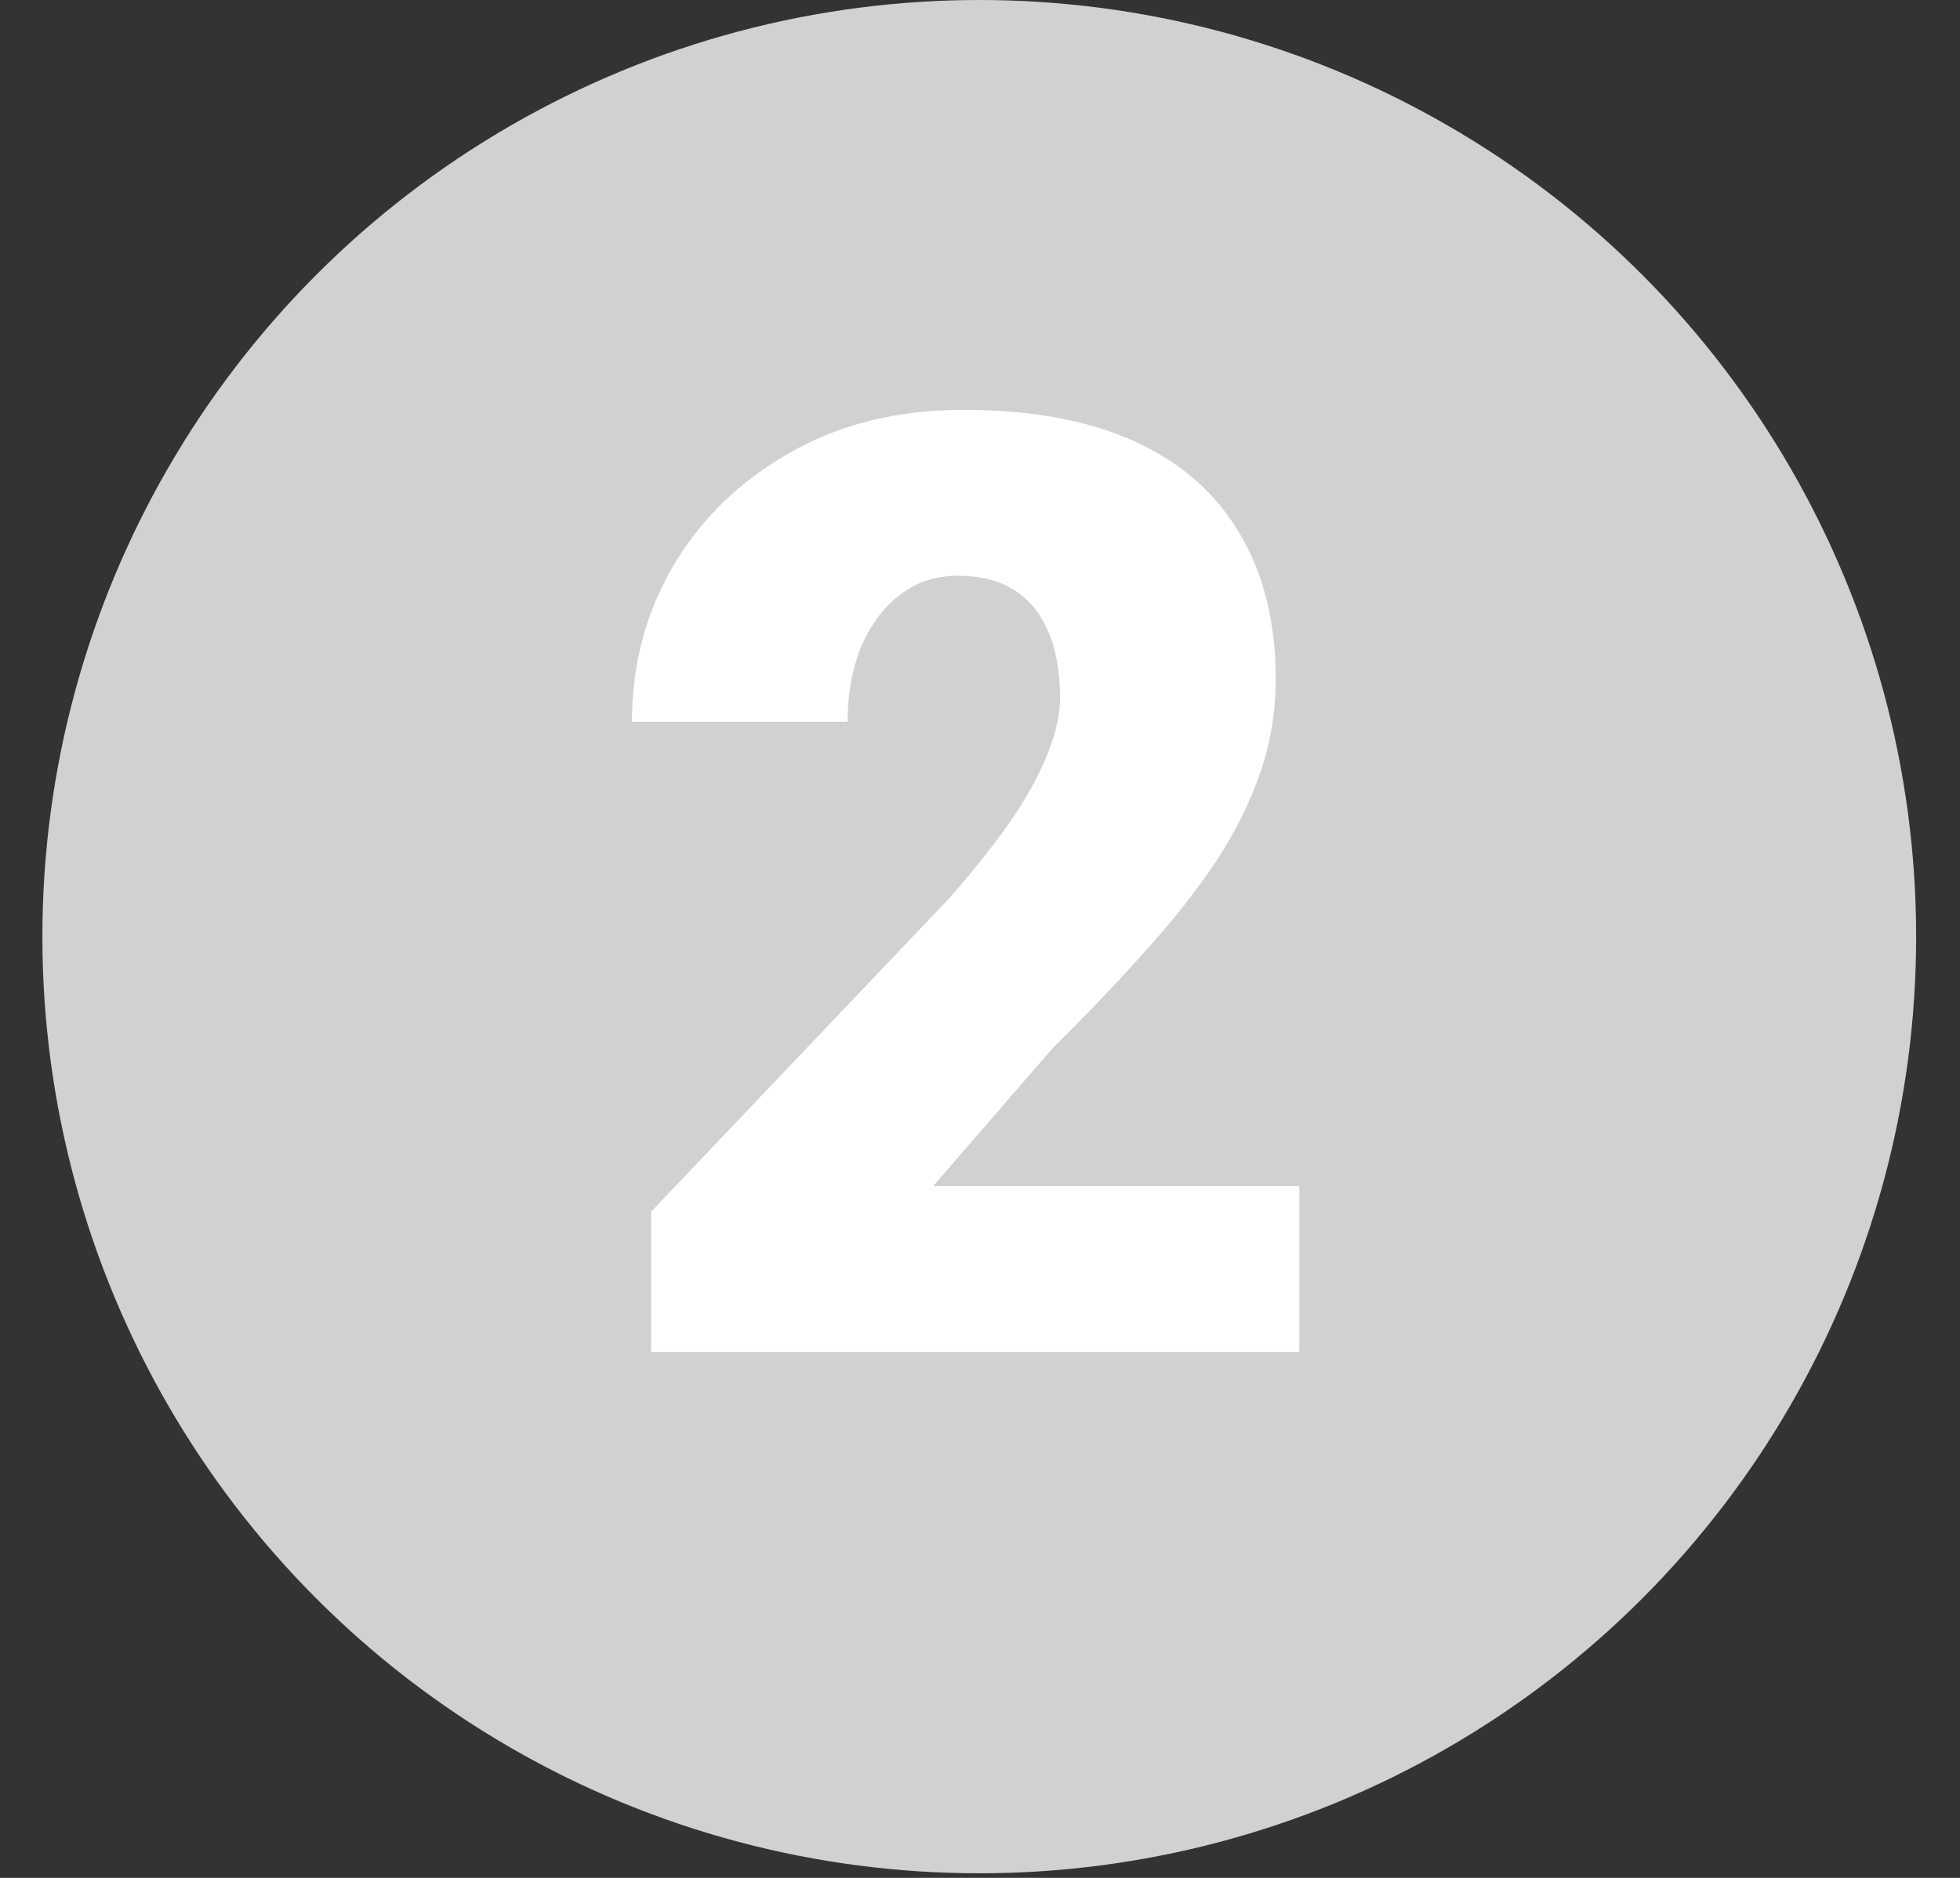 <svg width="24" height="23" viewBox="0 0 24 23" fill="none" xmlns="http://www.w3.org/2000/svg">
<rect x="0" y="0" width="24" height="23" fill="#333333" stroke="none"/>
<circle cx="11.991" cy="11.472" r="11.472" fill="#D1D1D1"/>
<path d="M15.91 14.527V16.559H7.973V14.84L11.629 10.996C11.952 10.626 12.212 10.296 12.41 10.004C12.608 9.707 12.751 9.439 12.84 9.199C12.934 8.96 12.98 8.743 12.98 8.551C12.98 8.223 12.931 7.949 12.832 7.73C12.738 7.507 12.598 7.337 12.41 7.223C12.228 7.108 12.001 7.051 11.73 7.051C11.46 7.051 11.223 7.129 11.02 7.285C10.816 7.441 10.658 7.655 10.543 7.926C10.434 8.197 10.379 8.501 10.379 8.84H7.738C7.738 8.142 7.908 7.504 8.246 6.926C8.59 6.348 9.066 5.887 9.676 5.543C10.285 5.194 10.991 5.02 11.793 5.02C12.632 5.02 13.335 5.15 13.902 5.41C14.47 5.671 14.897 6.048 15.184 6.543C15.475 7.033 15.621 7.624 15.621 8.316C15.621 8.712 15.559 9.092 15.434 9.457C15.309 9.822 15.129 10.184 14.895 10.543C14.66 10.897 14.374 11.262 14.035 11.637C13.702 12.012 13.322 12.41 12.895 12.832L11.426 14.527H15.91Z" fill="white"/>
</svg>
